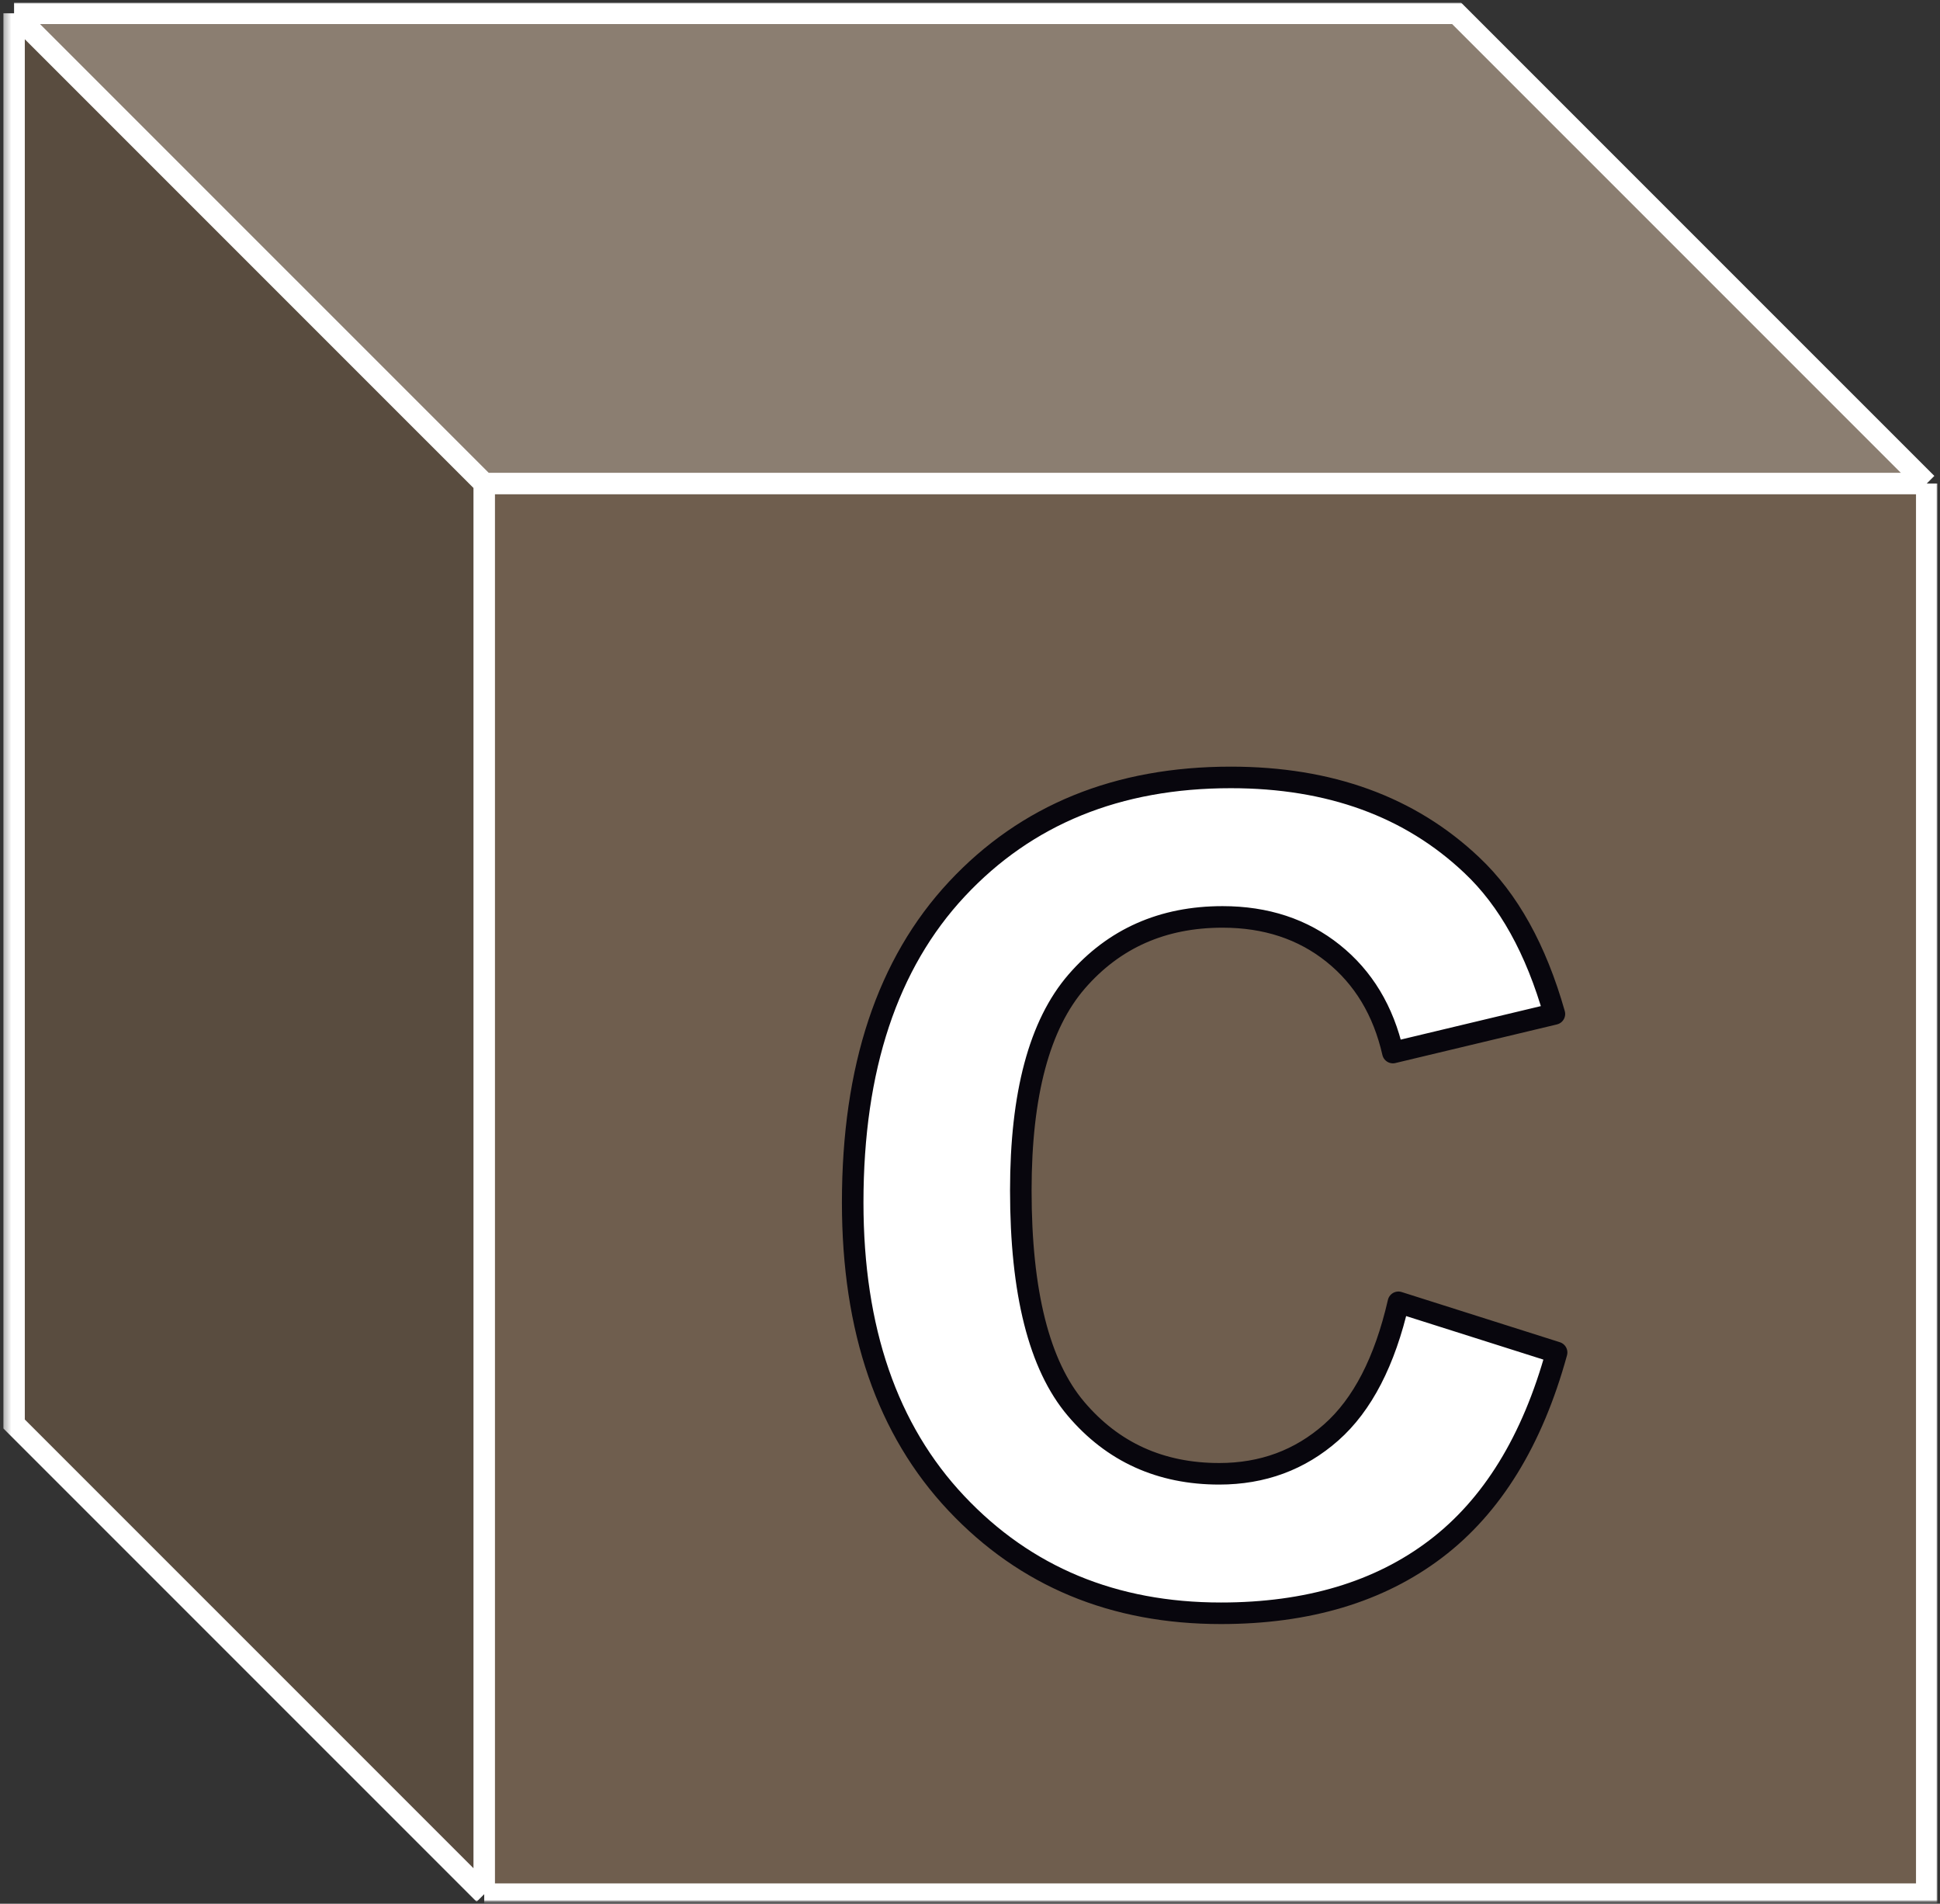 <svg width="264" height="259" viewBox="0 0 264 259" fill="none" xmlns="http://www.w3.org/2000/svg"><rect x="0" y="0" width="264" height="259" fill="#333333" stroke="none"/><mask id="a" style="mask-type:luminance" maskUnits="userSpaceOnUse" x="0" y="0" width="264" height="260"><path d="M264 .001H0v259.184h264V.001Z" fill="#fff"/></mask><g mask="url(#a)"><mask id="b" style="mask-type:luminance" maskUnits="userSpaceOnUse" x="0" y="0" width="265" height="260"><path d="M264.001.002H.105v259.184h263.896V.002Z" fill="#fff"/></mask><g mask="url(#b)"><mask id="c" style="mask-type:luminance" maskUnits="userSpaceOnUse" x="0" y="0" width="265" height="260"><path d="M264.001.003H.106v259.183h263.895V.003Z" fill="#fff"/></mask><g mask="url(#c)"><mask id="d" style="mask-type:luminance" maskUnits="userSpaceOnUse" x="0" y="0" width="265" height="260"><path d="M264.002.004H.106v259.183h263.896V.004Z" fill="#fff"/></mask><g mask="url(#d)"><mask id="e" style="mask-type:luminance" maskUnits="userSpaceOnUse" x="0" y="0" width="265" height="260"><path d="M264.002.005H.107v259.183h263.895V.005Z" fill="#fff"/></mask><g mask="url(#e)"><path d="M262.196 65.783H65.894v191.916h196.302V65.783Z" fill="#6F5E4E"/><path fill-rule="evenodd" clip-rule="evenodd" d="M65.894 65.783 1.914 1.811v191.916l63.98 63.972V65.783Z" fill="#594C3F"/><path fill-rule="evenodd" clip-rule="evenodd" d="M262.196 65.783 198.215 1.811H1.914l63.98 63.972h196.302Z" fill="#8B7E71"/><path d="M262.196 65.783 198.215 1.811H1.914m260.282 63.972v191.916H65.894M262.196 65.783H65.894M1.914 1.811v191.916l63.98 63.972M1.914 1.811l63.98 63.972m0 191.916V65.783" stroke="#fff" stroke-width="2.924" stroke-miterlimit="8"/></g></g></g></g><path fill-rule="evenodd" clip-rule="evenodd" d="M167.495 105.767c13.453 0 24.379 3.976 32.78 11.927 5.001 4.701 8.751 11.452 11.252 20.253l-21.979 5.252c-1.299-5.701-4.013-10.202-8.139-13.503-4.125-3.301-9.139-4.951-15.04-4.951-8.151 0-14.764 2.926-19.84 8.776-5.076 5.851-7.614 15.328-7.614 28.43 0 13.903 2.501 23.804 7.502 29.705 5 5.901 11.501 8.852 19.503 8.852 5.901 0 10.977-1.876 15.228-5.627 4.25-3.75 7.301-9.651 9.151-17.703l21.528 6.827c-3.3 12.002-8.789 20.916-16.465 26.741-7.677 5.827-17.416 8.739-29.218 8.739-14.602 0-26.604-4.987-36.005-14.964-9.401-9.977-14.102-23.617-14.102-40.92 0-18.303 4.726-32.517 14.177-42.644 9.452-10.126 21.879-15.19 37.281-15.19Z" fill="#fff" stroke="#08060D" stroke-width="2.932" stroke-miterlimit="10" stroke-linejoin="round"/></g></svg>